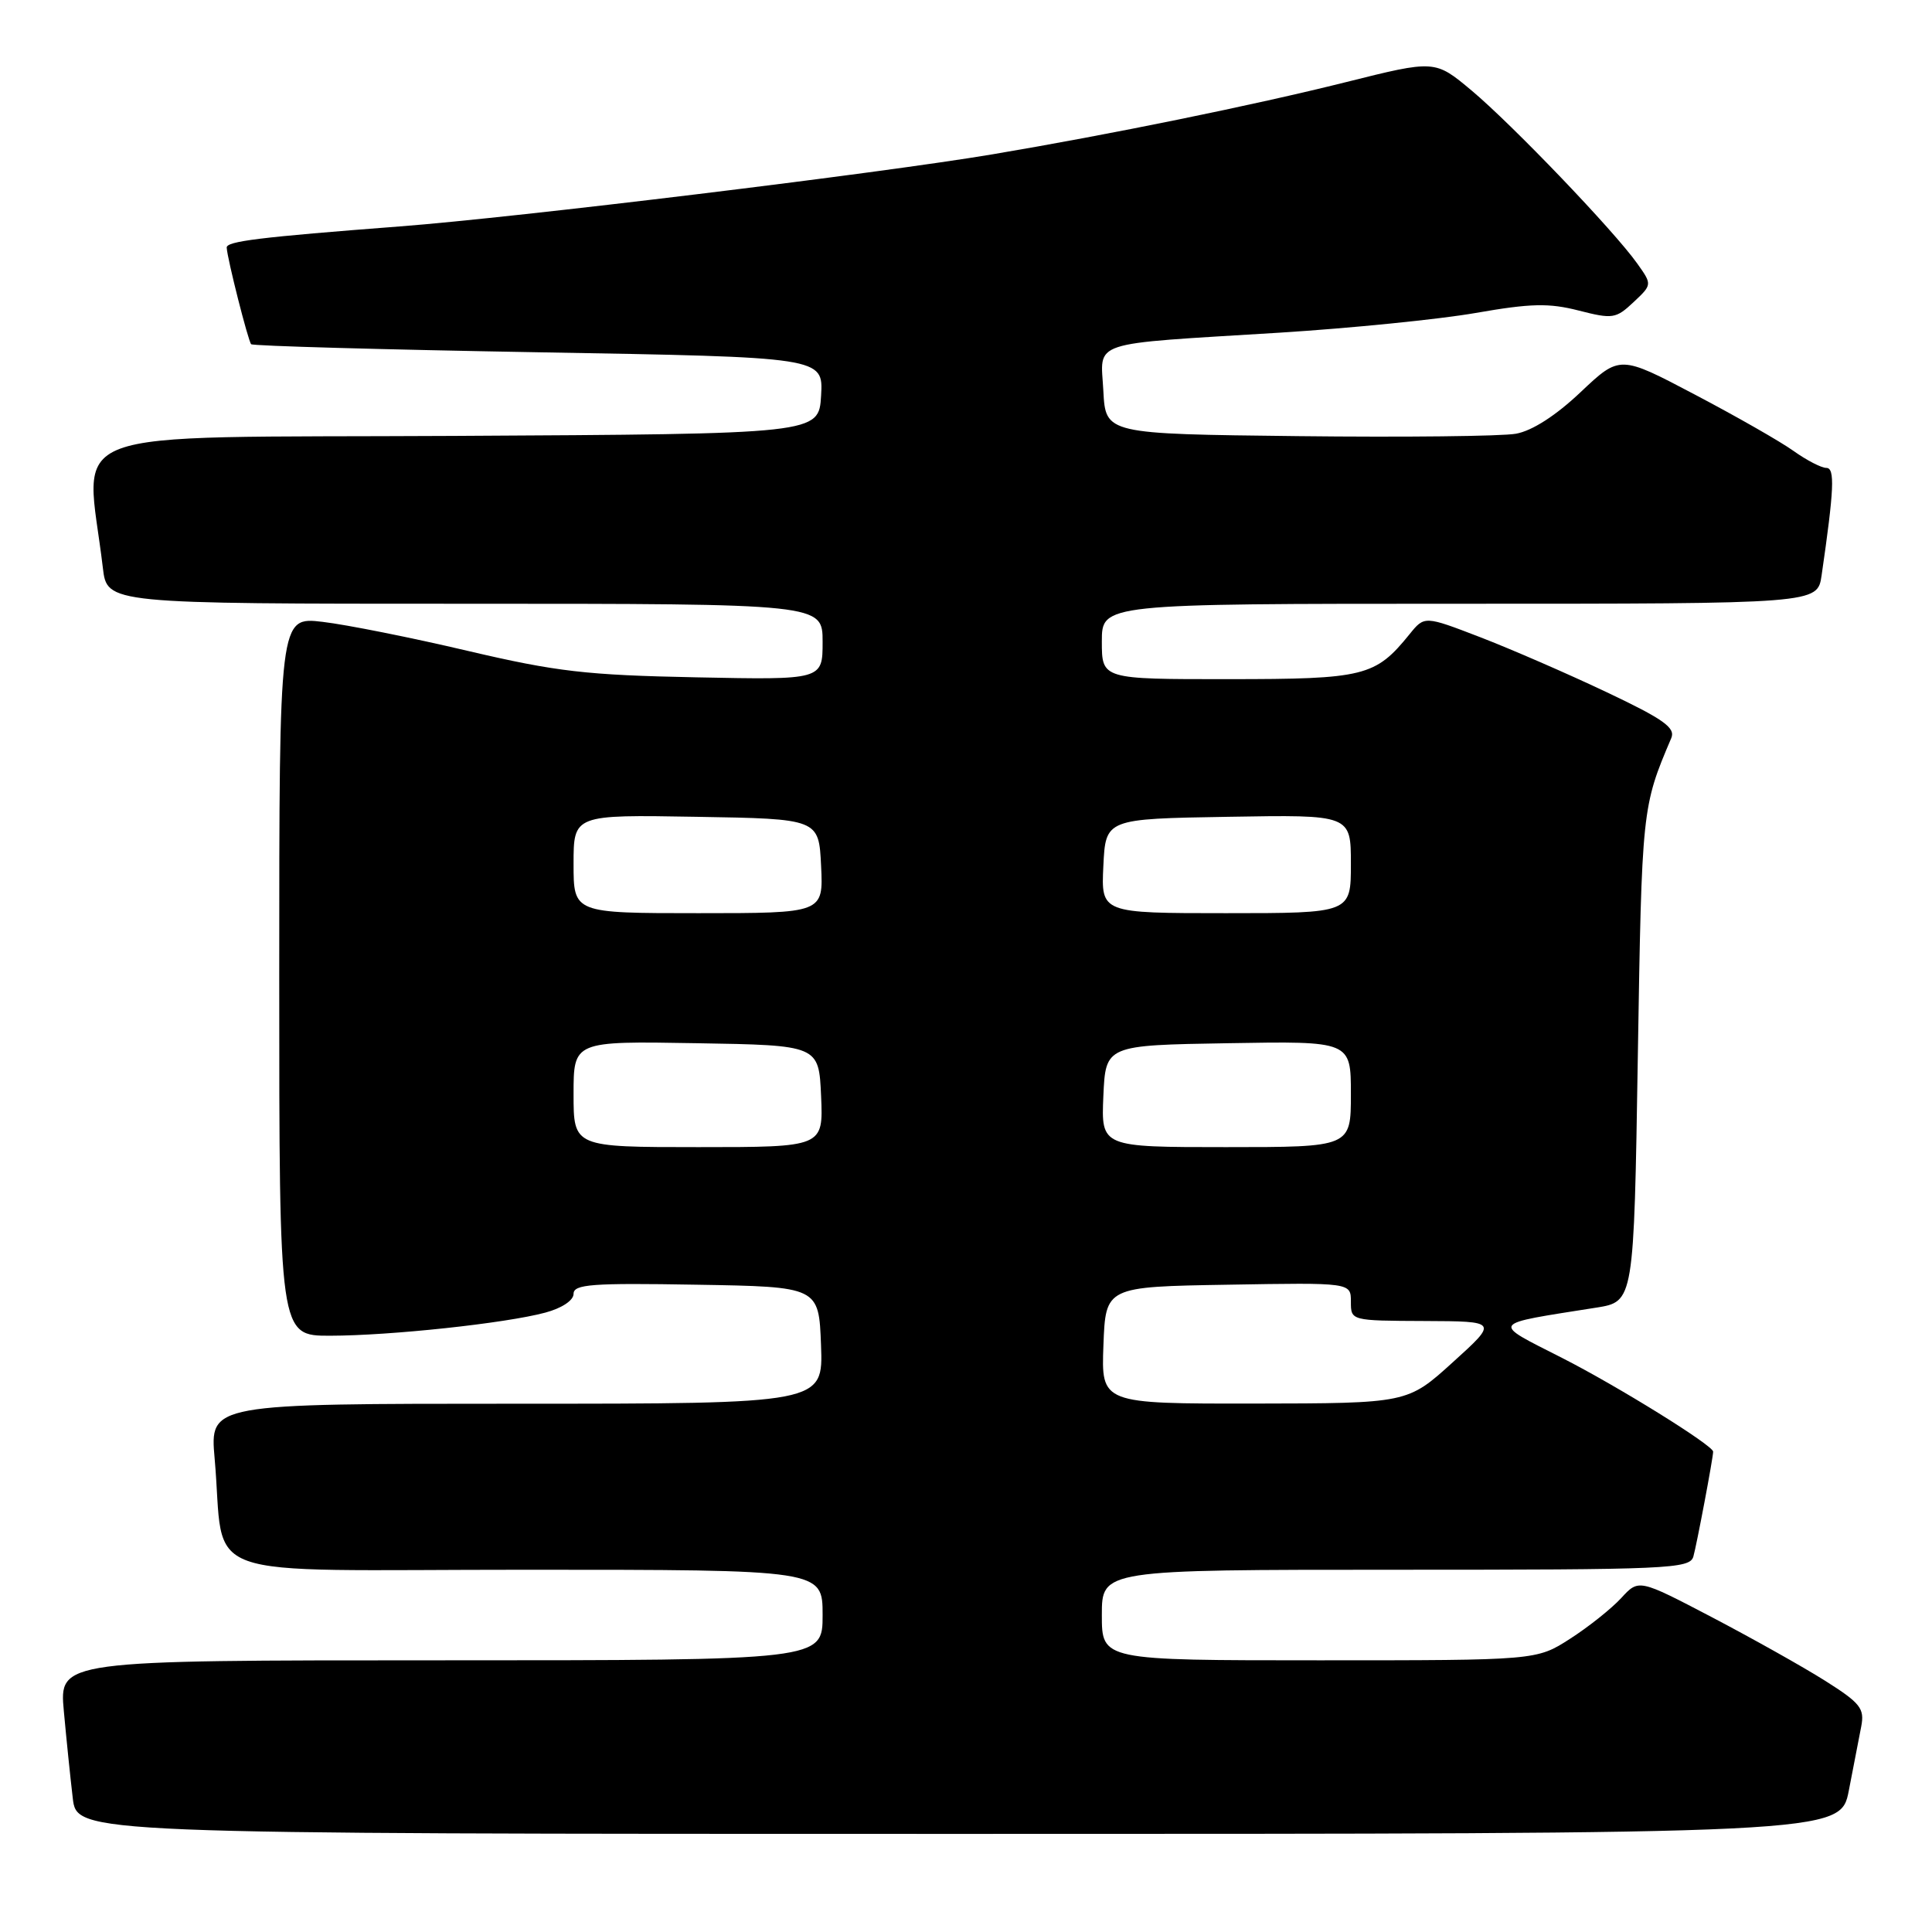 <?xml version="1.0" encoding="UTF-8" standalone="no"?>
<!DOCTYPE svg PUBLIC "-//W3C//DTD SVG 1.1//EN" "http://www.w3.org/Graphics/SVG/1.1/DTD/svg11.dtd" >
<svg xmlns="http://www.w3.org/2000/svg" xmlns:xlink="http://www.w3.org/1999/xlink" version="1.1" viewBox="0 0 256 256">
 <g >
 <path fill="currentColor"
d=" M 244.98 237.25 C 245.59 234.09 246.33 230.28 246.62 228.78 C 247.08 226.38 246.54 225.68 241.82 222.70 C 238.89 220.85 232.14 217.07 226.82 214.28 C 217.14 209.22 217.14 209.22 214.82 211.75 C 213.54 213.14 210.50 215.57 208.05 217.14 C 203.61 220.00 203.61 220.00 174.80 220.00 C 146.00 220.00 146.00 220.00 146.00 214.00 C 146.00 208.00 146.00 208.00 184.93 208.00 C 221.15 208.00 223.90 207.88 224.38 206.25 C 224.81 204.76 227.00 193.17 227.00 192.35 C 227.00 191.53 214.37 183.69 207.00 179.94 C 197.51 175.11 197.23 175.53 211.50 173.27 C 216.50 172.48 216.50 172.48 217.02 139.99 C 217.55 107.11 217.57 106.92 221.45 97.81 C 222.04 96.43 220.45 95.30 212.83 91.69 C 207.70 89.26 200.18 85.99 196.13 84.43 C 188.75 81.59 188.75 81.59 186.77 84.04 C 182.24 89.63 180.82 89.99 162.75 89.99 C 146.00 90.00 146.00 90.00 146.00 85.00 C 146.00 80.00 146.00 80.00 193.41 80.00 C 240.82 80.00 240.82 80.00 241.37 76.25 C 243.03 64.84 243.16 62.00 242.00 62.00 C 241.34 62.00 239.39 60.99 237.65 59.75 C 235.92 58.51 230.03 55.15 224.57 52.28 C 214.64 47.05 214.64 47.05 209.45 51.95 C 206.17 55.06 203.03 57.08 200.88 57.47 C 199.02 57.81 186.03 57.95 172.00 57.79 C 146.50 57.50 146.50 57.50 146.20 51.80 C 145.85 45.02 143.89 45.67 169.57 44.08 C 178.96 43.49 190.64 42.32 195.53 41.47 C 202.84 40.19 205.25 40.14 209.19 41.15 C 213.69 42.30 214.12 42.23 216.45 40.04 C 218.93 37.71 218.93 37.71 216.93 34.90 C 213.83 30.54 200.39 16.52 195.00 12.00 C 190.14 7.93 190.14 7.93 178.32 10.89 C 166.04 13.96 147.00 17.84 131.50 20.45 C 116.52 22.97 68.44 28.82 53.00 30.00 C 34.35 31.43 29.99 31.97 30.04 32.81 C 30.11 34.27 32.89 45.22 33.28 45.61 C 33.51 45.84 50.66 46.32 71.39 46.68 C 109.09 47.33 109.09 47.33 108.80 52.41 C 108.50 57.50 108.50 57.50 60.15 57.76 C 6.42 58.05 11.38 56.18 13.63 75.25 C 14.19 80.00 14.19 80.00 61.59 80.00 C 109.00 80.00 109.00 80.00 109.00 85.05 C 109.00 90.09 109.00 90.09 92.25 89.75 C 77.68 89.46 73.74 89.00 62.00 86.25 C 54.58 84.50 45.91 82.77 42.75 82.40 C 37.00 81.72 37.00 81.72 37.00 129.36 C 37.00 177.00 37.00 177.00 43.75 176.99 C 51.73 176.98 66.96 175.35 72.25 173.93 C 74.45 173.34 76.00 172.31 76.00 171.44 C 76.00 170.17 78.42 169.99 92.25 170.23 C 108.50 170.50 108.50 170.50 108.79 178.25 C 109.08 186.00 109.08 186.00 68.44 186.00 C 27.80 186.00 27.80 186.00 28.44 193.25 C 29.91 209.79 24.92 208.00 69.59 208.00 C 109.00 208.00 109.00 208.00 109.00 214.00 C 109.00 220.00 109.00 220.00 58.42 220.00 C 7.84 220.00 7.84 220.00 8.46 226.75 C 8.80 230.46 9.33 235.64 9.64 238.25 C 10.19 243.00 10.19 243.00 127.02 243.00 C 243.86 243.00 243.86 243.00 244.98 237.25 Z  M 146.21 178.25 C 146.50 170.50 146.50 170.50 162.75 170.23 C 179.00 169.95 179.00 169.95 179.00 172.48 C 179.00 175.00 179.00 175.00 188.75 175.04 C 198.50 175.08 198.50 175.08 192.50 180.51 C 186.50 185.95 186.50 185.95 166.21 185.98 C 145.92 186.00 145.92 186.00 146.21 178.25 Z  M 76.00 144.98 C 76.00 137.95 76.00 137.95 92.25 138.23 C 108.50 138.50 108.50 138.50 108.80 145.25 C 109.09 152.00 109.09 152.00 92.55 152.00 C 76.00 152.00 76.00 152.00 76.00 144.98 Z  M 146.20 145.25 C 146.50 138.50 146.50 138.50 162.75 138.23 C 179.00 137.95 179.00 137.95 179.00 144.98 C 179.00 152.00 179.00 152.00 162.45 152.00 C 145.91 152.00 145.91 152.00 146.20 145.25 Z  M 76.00 114.48 C 76.00 107.95 76.00 107.95 92.25 108.23 C 108.50 108.50 108.50 108.50 108.80 114.75 C 109.10 121.00 109.10 121.00 92.55 121.00 C 76.00 121.00 76.00 121.00 76.00 114.48 Z  M 146.20 114.75 C 146.50 108.50 146.50 108.50 162.75 108.23 C 179.00 107.95 179.00 107.95 179.00 114.48 C 179.00 121.00 179.00 121.00 162.45 121.00 C 145.90 121.00 145.90 121.00 146.20 114.75 Z "/>
</g>
</svg>